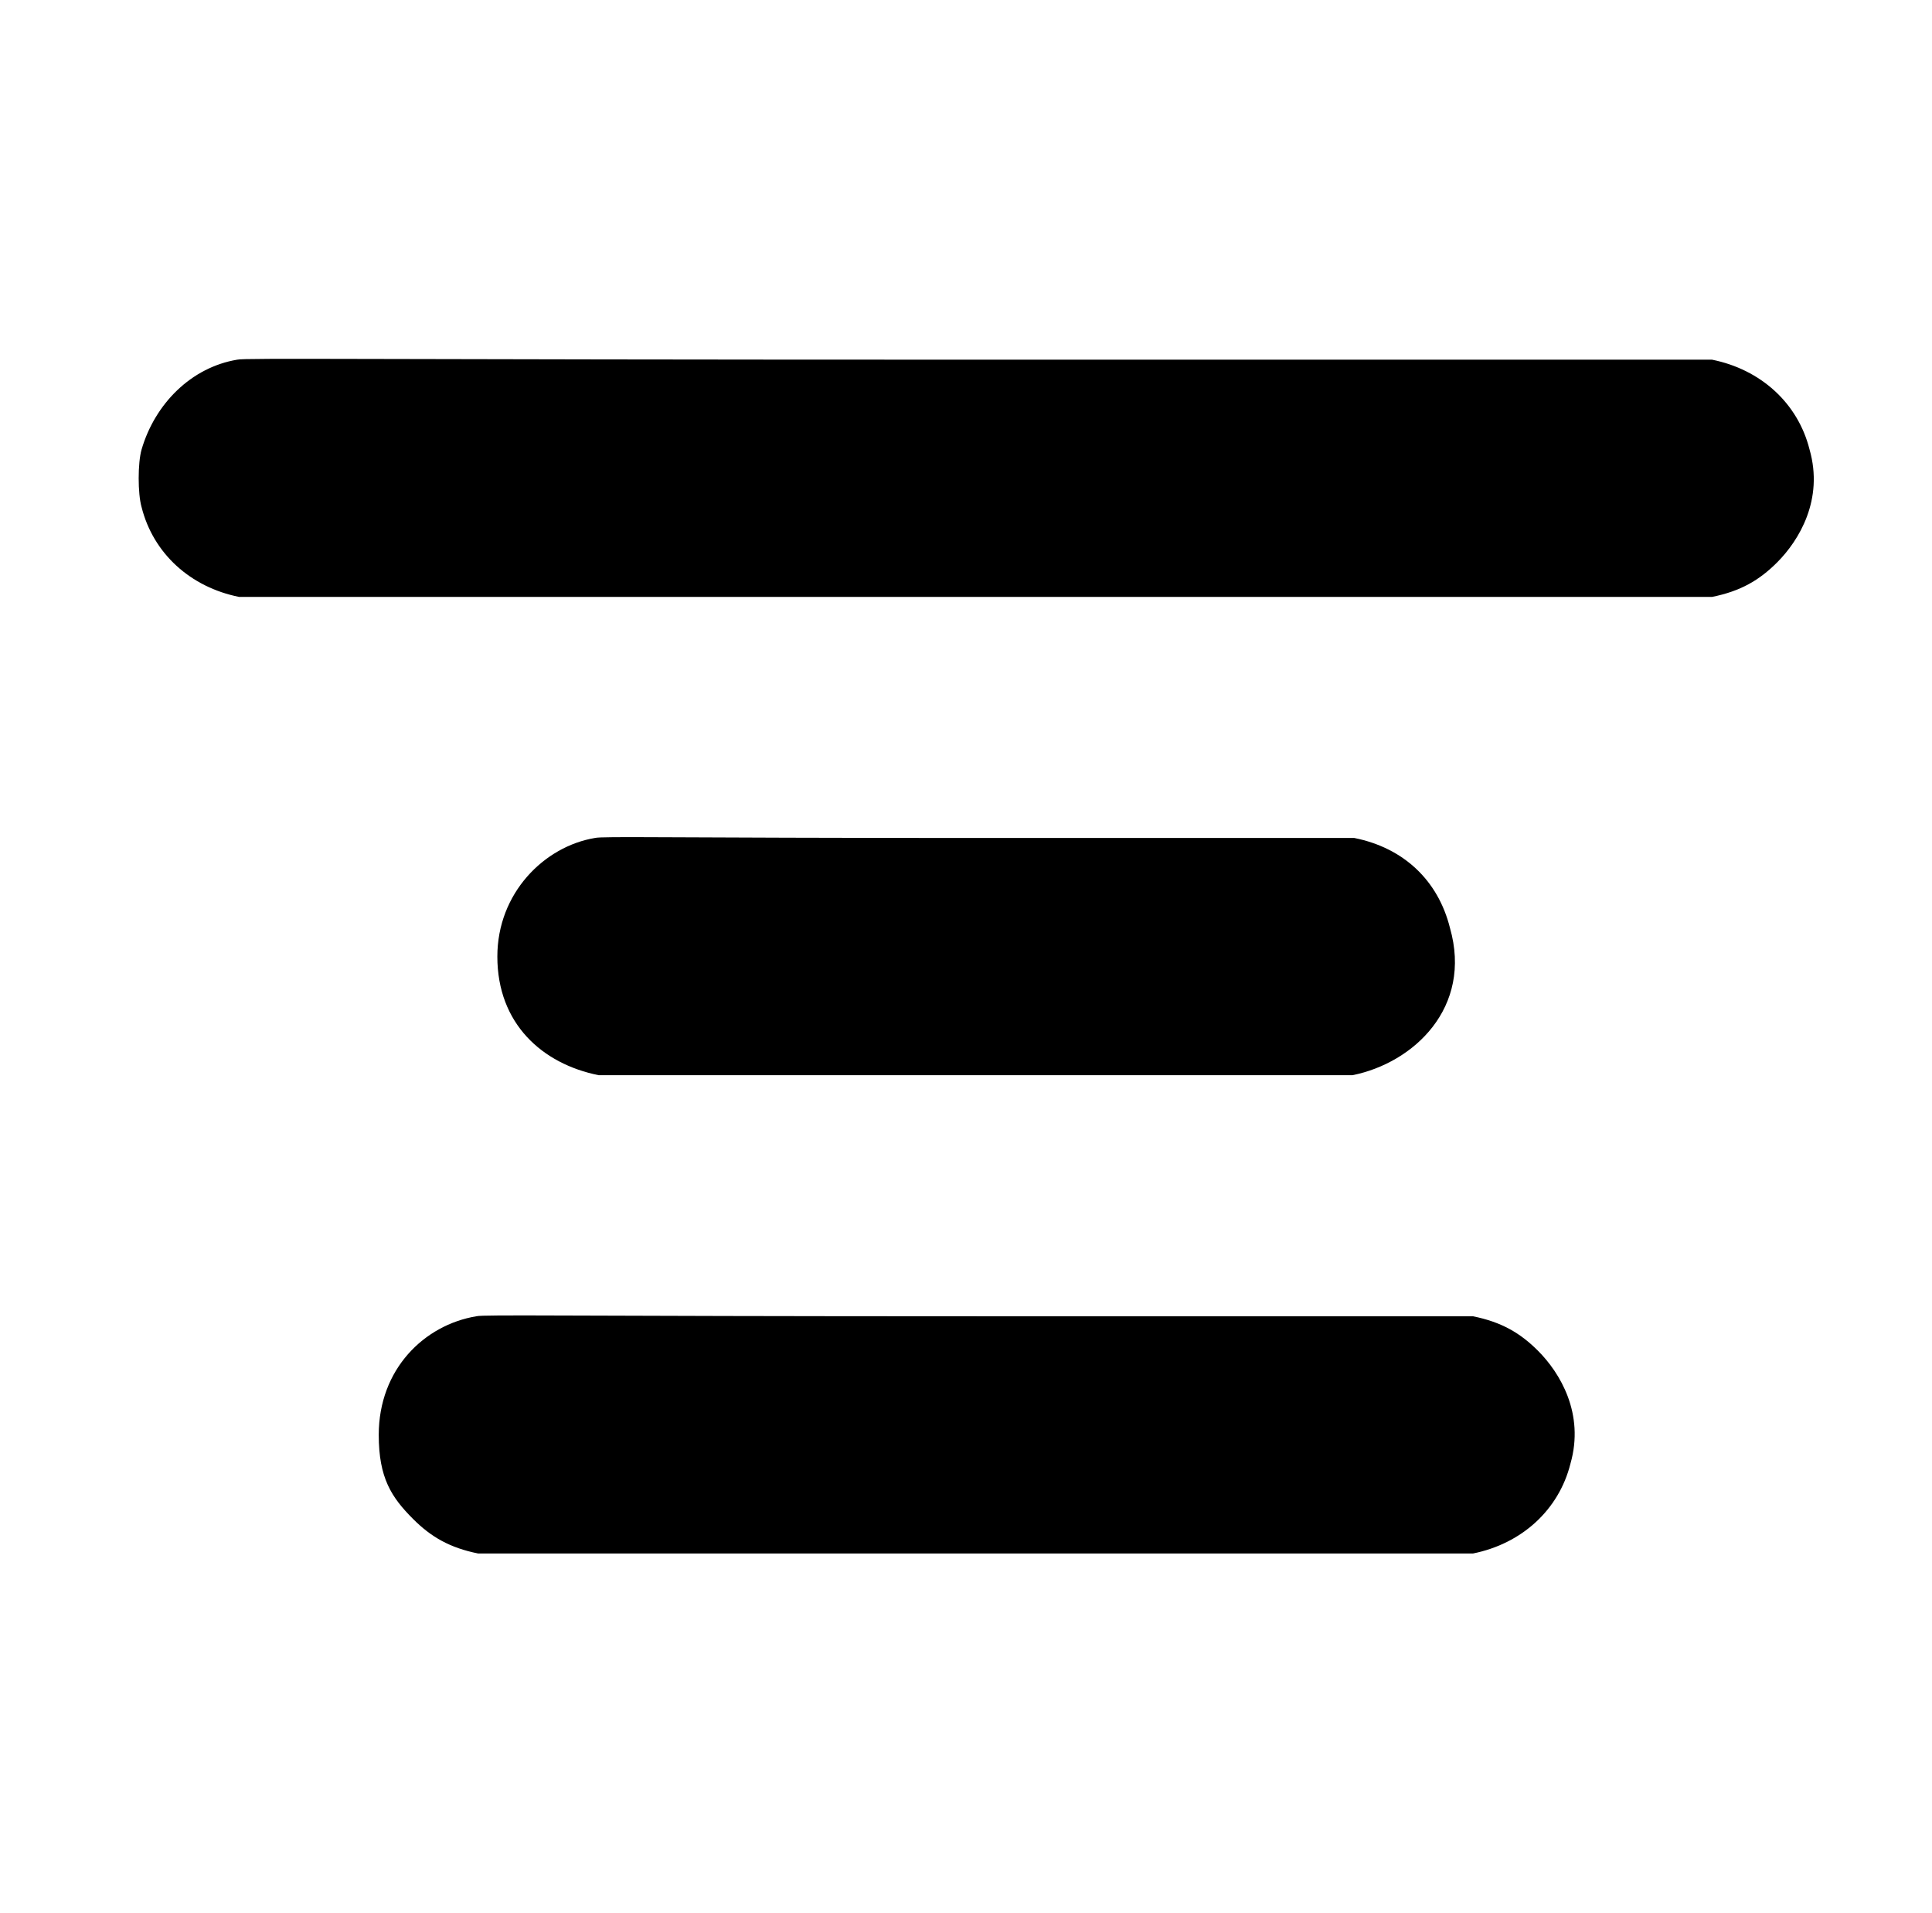 <?xml version="1.0" standalone="no"?>
<!DOCTYPE svg PUBLIC "-//W3C//DTD SVG 1.1//EN" "http://www.w3.org/Graphics/SVG/1.1/DTD/svg11.dtd" >
<svg xmlns="http://www.w3.org/2000/svg" xmlns:xlink="http://www.w3.org/1999/xlink" version="1.1" viewBox="-10 0 1010 1000">
  <g transform="matrix(1 0 0 -1 0 800)">
   <path fill="currentColor"
d="M114 612c4 1 63 0 388 0h383c25.406 -5.081 44.92 -22.682 51 -47c7.437 -26.028 -5.381 -47.381 -17 -59c-9.303 -9.303 -19.122 -15.024 -34 -18h-770c-25.406 5.081 -44.92 22.682 -51 47c-2 7 -2 23 0 30c7 24 26 43 50 47zM303 238
c-29.463 5.893 -53 26.875 -53 62c0 33.237 24.538 57.59 51 62c4 1 36 0 201 0h196c25.83 -5.166 43.798 -22.191 50 -47c11.87 -41.544 -18.879 -70.576 -51 -77h-394zM239 112c-27.166 -4.528 -51 -27.576 -51 -62
c0 -22.521 6.621 -32.621 18 -44c9.303 -9.303 19.122 -15.024 34 -18h520c25.406 5.081 44.92 22.682 51 47c7.437 26.028 -5.381 47.381 -17 59c-9.303 9.303 -19.122 15.024 -34 18h-258c-218 0 -259 1 -263 0z" />
  </g>

</svg>

